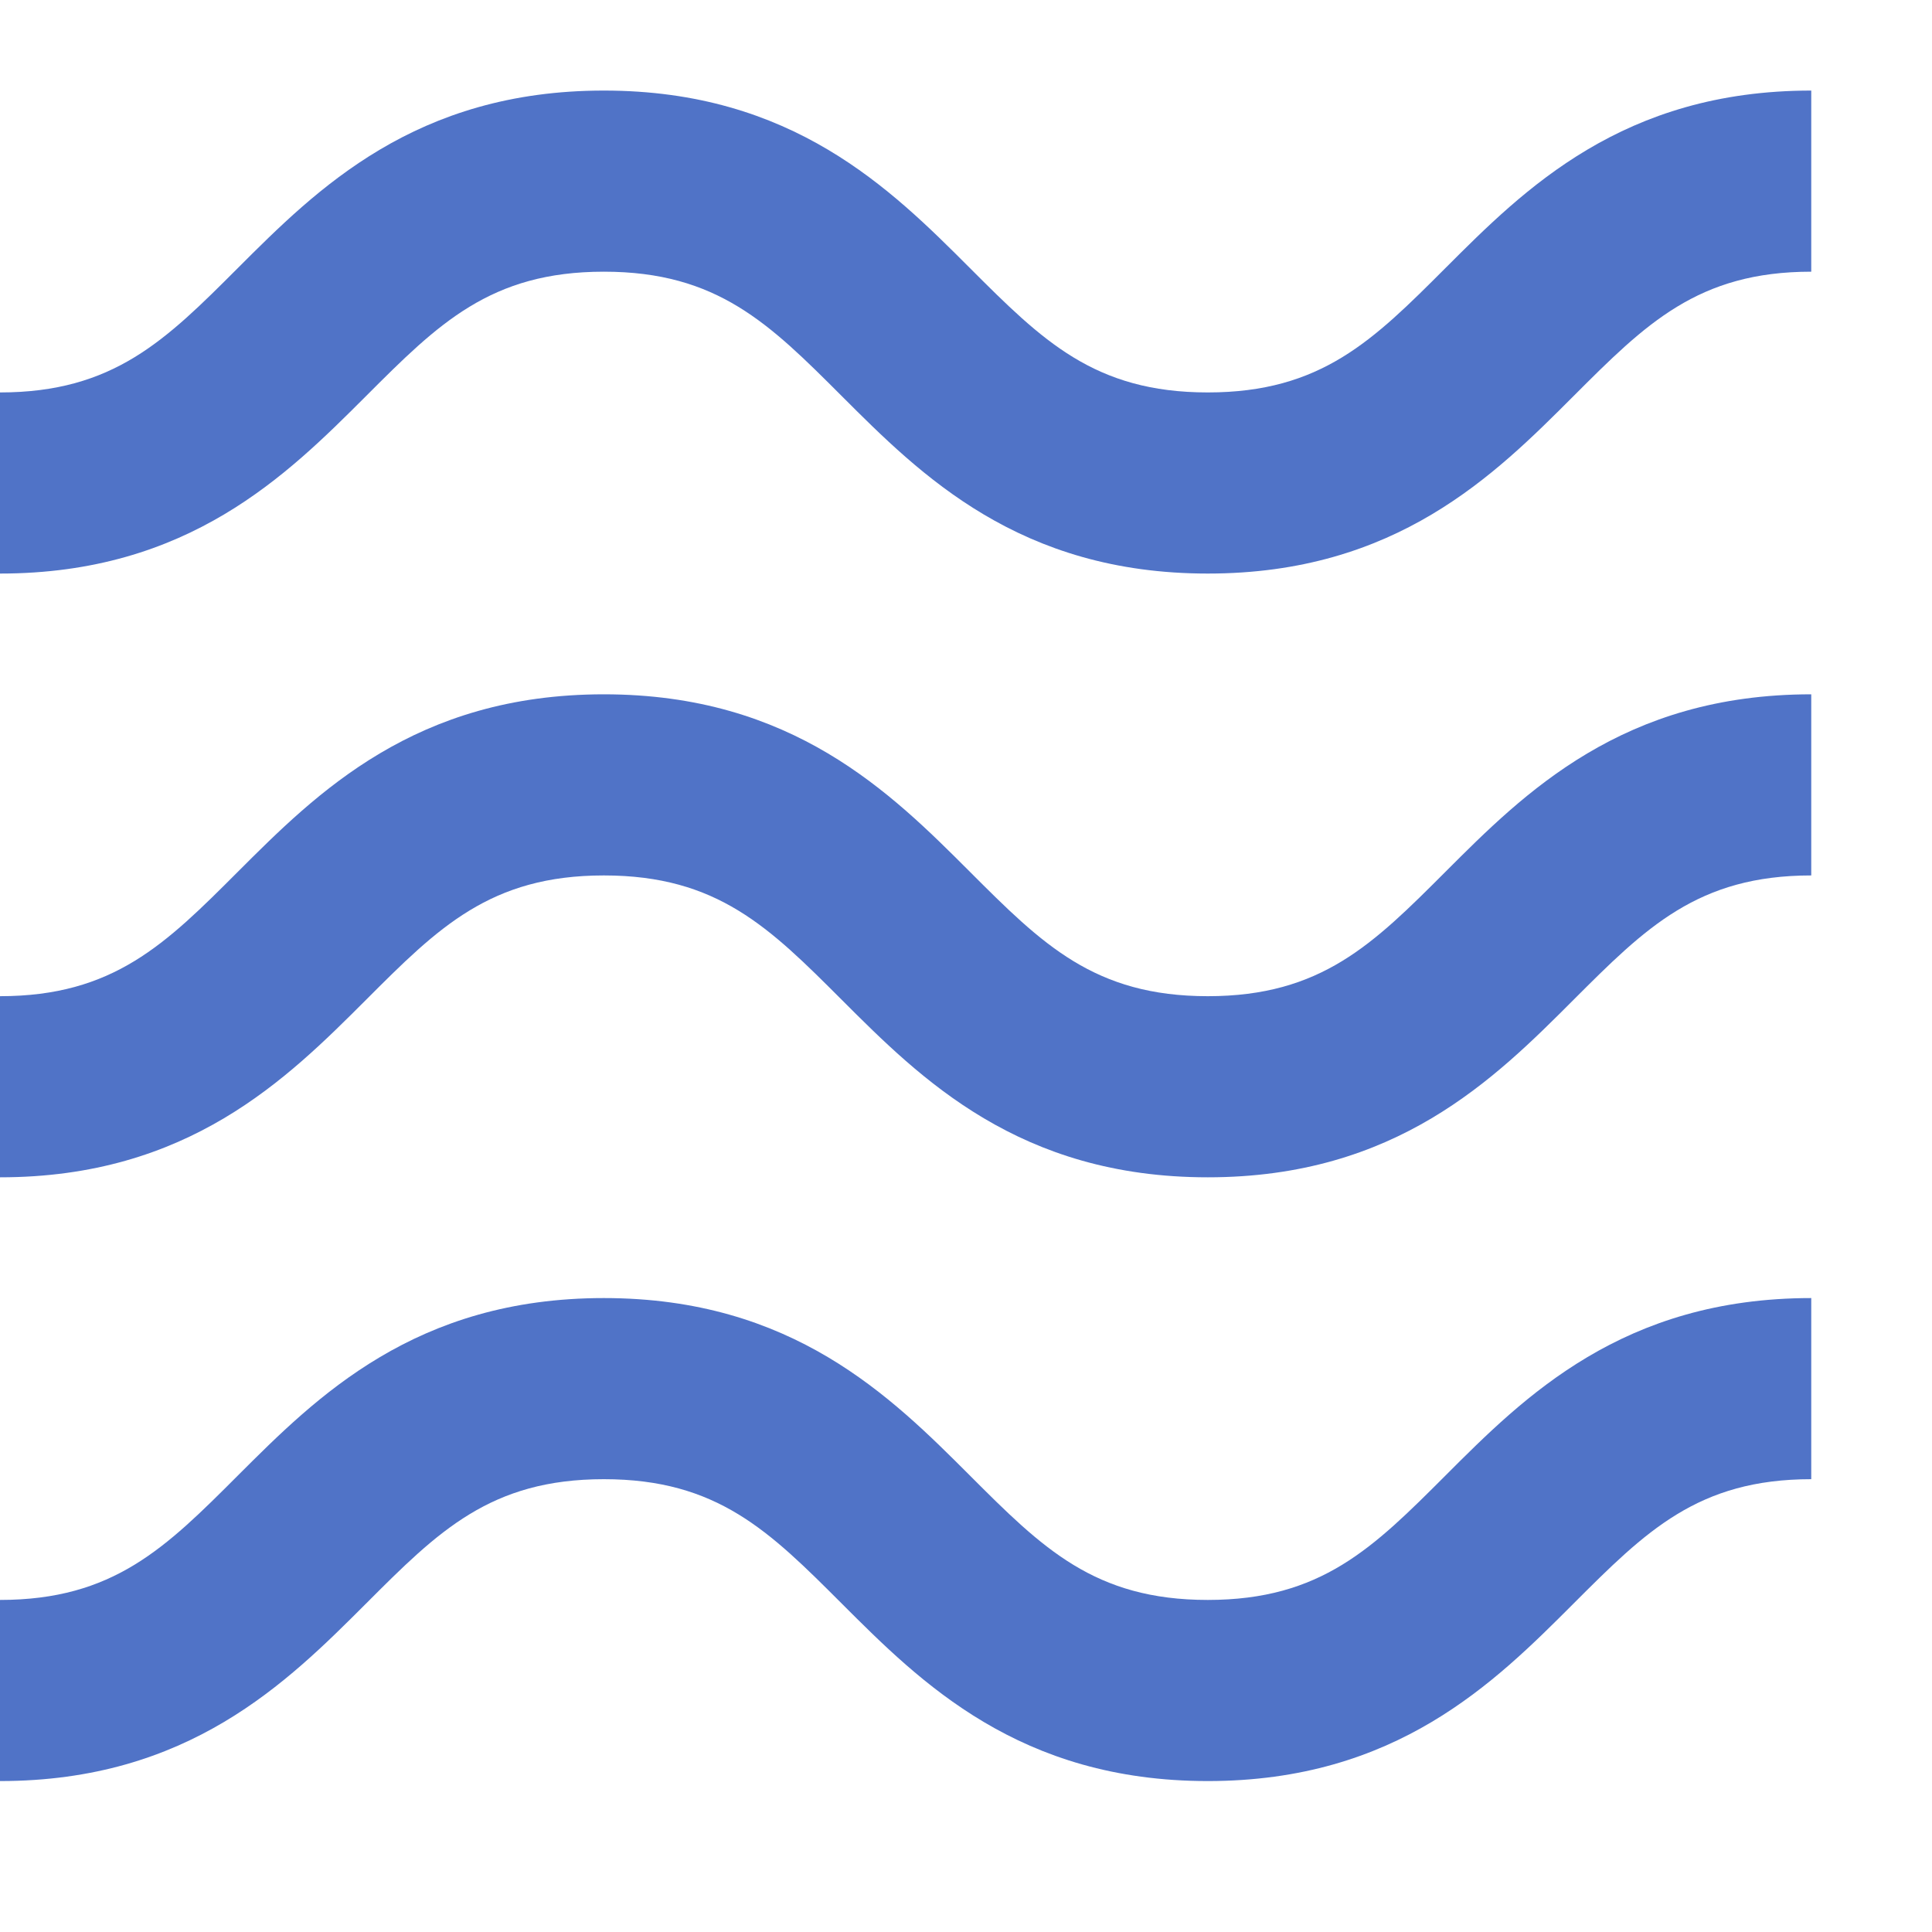 <svg xmlns="http://www.w3.org/2000/svg" width="32" height="32" viewBox="0 0 32 32">
  <defs>
    <style>
      .cls-1 {
        fill: none;
      }

      .cls-2 {
        fill: #5073c7;
      }
    </style>
  </defs>
  <g id="Group_233" data-name="Group 233" transform="translate(-928 -320)">
    <rect id="Rectangle_331" data-name="Rectangle 331" class="cls-1" width="32" height="32" transform="translate(928 320)"/>
    <path id="Path_910" data-name="Path 910" class="cls-2" d="M948.005,329.5c-3.121,0-4.752-1.629-6.062-2.939-1.2-1.2-2.061-2.061-3.941-2.061s-2.744.864-3.94,2.061c-1.31,1.309-2.94,2.939-6.062,2.939v-3c1.879,0,2.744-.864,3.94-2.061,1.31-1.309,2.94-2.939,6.062-2.939s4.753,1.63,6.062,2.939c1.2,1.2,2.062,2.061,3.941,2.061s2.74-.864,3.936-2.06c1.309-1.31,2.938-2.94,6.059-2.94v3c-1.878,0-2.741.864-3.938,2.061C952.754,327.87,951.125,329.5,948.005,329.5Z"/>
    <path id="Path_911" data-name="Path 911" class="cls-2" d="M948.005,339.5c-3.121,0-4.752-1.629-6.062-2.939-1.2-1.2-2.061-2.061-3.941-2.061s-2.744.864-3.94,2.061c-1.31,1.309-2.94,2.939-6.062,2.939v-3c1.879,0,2.744-.864,3.94-2.061,1.31-1.309,2.94-2.939,6.062-2.939s4.753,1.63,6.062,2.939c1.2,1.2,2.062,2.061,3.941,2.061s2.74-.864,3.936-2.06c1.309-1.31,2.938-2.94,6.059-2.94v3c-1.878,0-2.741.864-3.938,2.061C952.754,337.87,951.125,339.5,948.005,339.5Z"/>
    <path id="Path_912" data-name="Path 912" class="cls-2" d="M948.005,349.5c-3.121,0-4.752-1.629-6.062-2.939-1.2-1.2-2.061-2.061-3.941-2.061s-2.744.864-3.94,2.061c-1.31,1.309-2.94,2.939-6.062,2.939v-3c1.879,0,2.744-.864,3.94-2.061,1.31-1.309,2.94-2.939,6.062-2.939s4.753,1.63,6.062,2.939c1.2,1.2,2.062,2.061,3.941,2.061s2.74-.864,3.936-2.06c1.309-1.31,2.938-2.94,6.059-2.94v3c-1.878,0-2.741.864-3.938,2.061C952.754,347.87,951.125,349.5,948.005,349.5Z"/>
  </g>
</svg>
